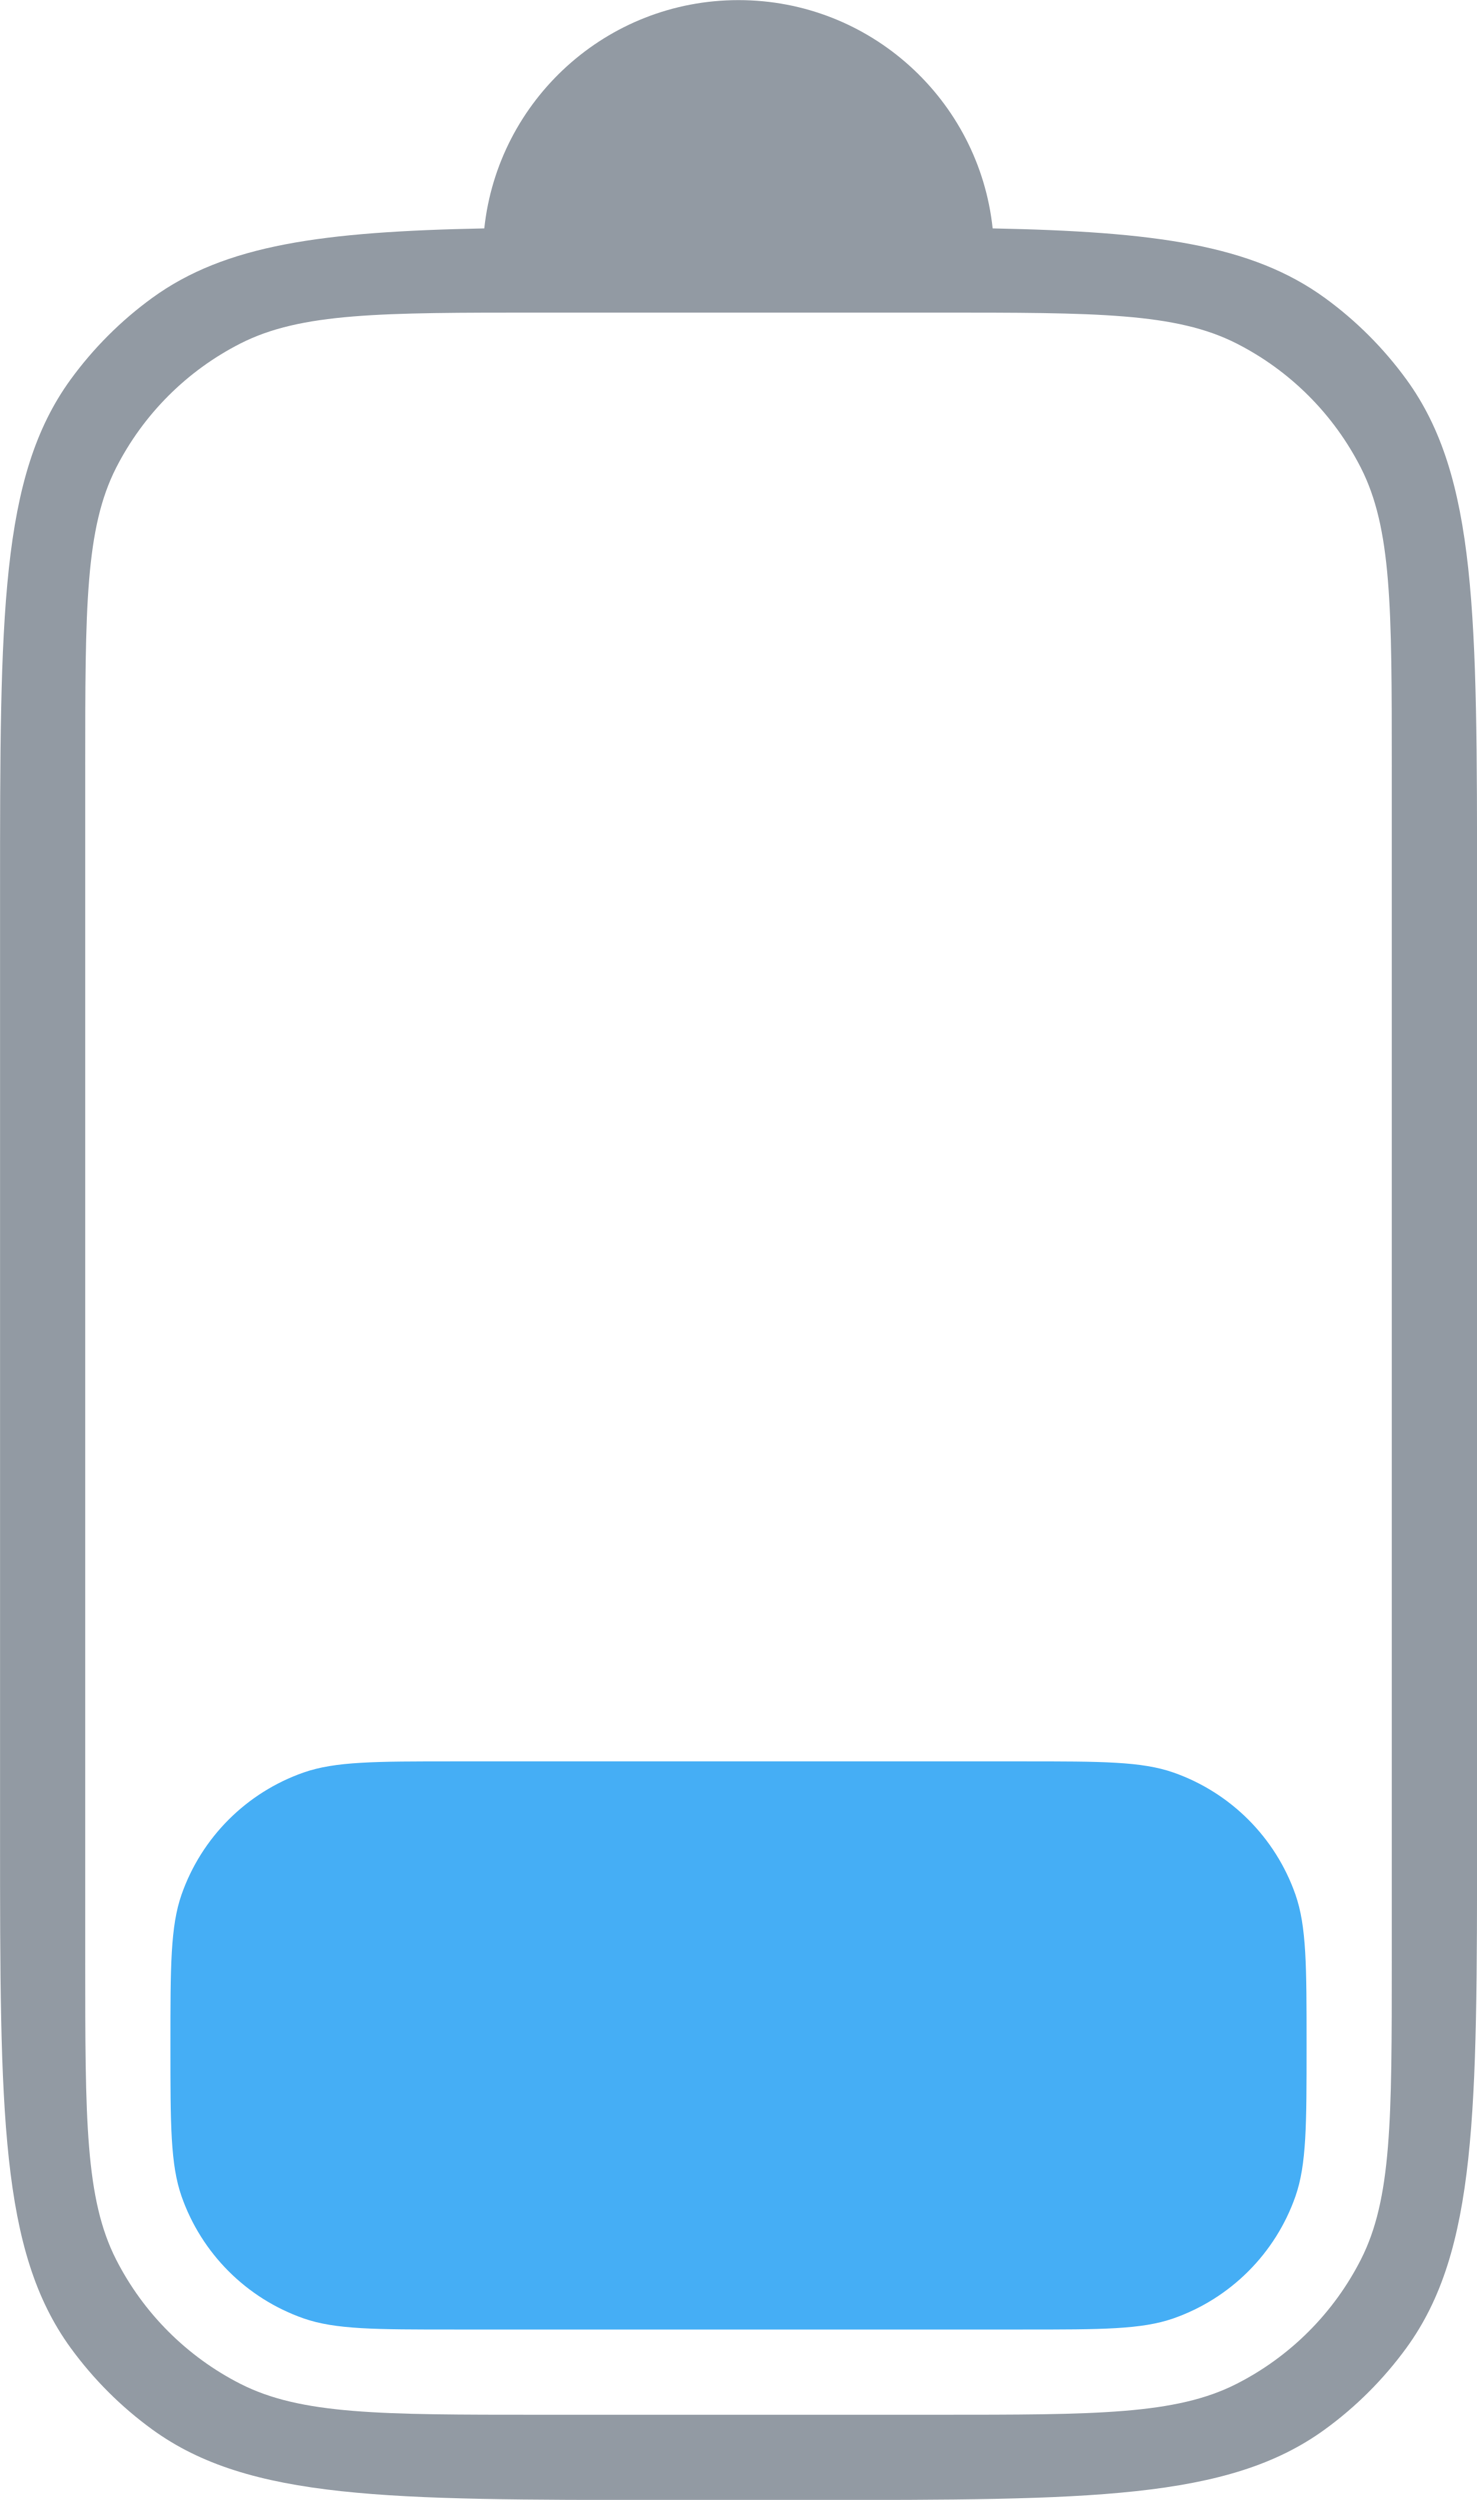 <svg width="26" height="44" viewBox="0 0 26 44" fill="none" xmlns="http://www.w3.org/2000/svg">
    <path opacity="0.64" fill-rule="evenodd" clip-rule="evenodd" d="M8.525 4.02C8.766 1.762 10.677 0.002 13 0.002C15.323 0.002 17.234 1.762 17.474 4.02C20.328 4.077 22.032 4.307 23.321 5.243C23.873 5.644 24.358 6.13 24.759 6.681C26.001 8.39 26.001 10.827 26.001 15.702V32.302C26.001 37.177 26.001 39.614 24.759 41.323C24.358 41.874 23.873 42.36 23.321 42.761C21.613 44.002 19.175 44.002 14.301 44.002H11.701C6.826 44.002 4.389 44.002 2.68 42.761C2.128 42.36 1.643 41.874 1.242 41.323C0.001 39.614 0.001 37.177 0.001 32.302V15.702C0.001 10.827 0.001 8.39 1.242 6.681C1.643 6.13 2.128 5.644 2.68 5.243C3.969 4.307 5.673 4.077 8.525 4.02ZM1.5 13.502C1.5 10.702 1.5 9.302 2.045 8.232C2.525 7.291 3.289 6.526 4.23 6.047C5.3 5.502 6.7 5.502 9.5 5.502H16.5C19.3 5.502 20.701 5.502 21.77 6.047C22.711 6.526 23.476 7.291 23.955 8.232C24.5 9.302 24.5 10.702 24.5 13.502V34.502C24.5 37.302 24.5 38.703 23.955 39.772C23.476 40.713 22.711 41.478 21.77 41.957C20.701 42.502 19.3 42.502 16.5 42.502H9.5C6.7 42.502 5.3 42.502 4.23 41.957C3.289 41.478 2.525 40.713 2.045 39.772C1.5 38.703 1.5 37.302 1.5 34.502V13.502Z" fill="#556170"/>
    <path d="M3 36.002C3 37.398 3 38.097 3.196 38.658C3.548 39.663 4.339 40.454 5.344 40.806C5.905 41.002 6.604 41.002 8 41.002H18C19.396 41.002 20.095 41.002 20.656 40.806C21.661 40.454 22.452 39.663 22.804 38.658C23 38.097 23 37.398 23 36.002V36.002C23 34.606 23 33.907 22.804 33.346C22.452 32.341 21.661 31.55 20.656 31.198C20.095 31.002 19.396 31.002 18 31.002H8C6.604 31.002 5.905 31.002 5.344 31.198C4.339 31.55 3.548 32.341 3.196 33.346C3 33.907 3 34.606 3 36.002V36.002Z" fill="#45AEF5"/>
</svg>
